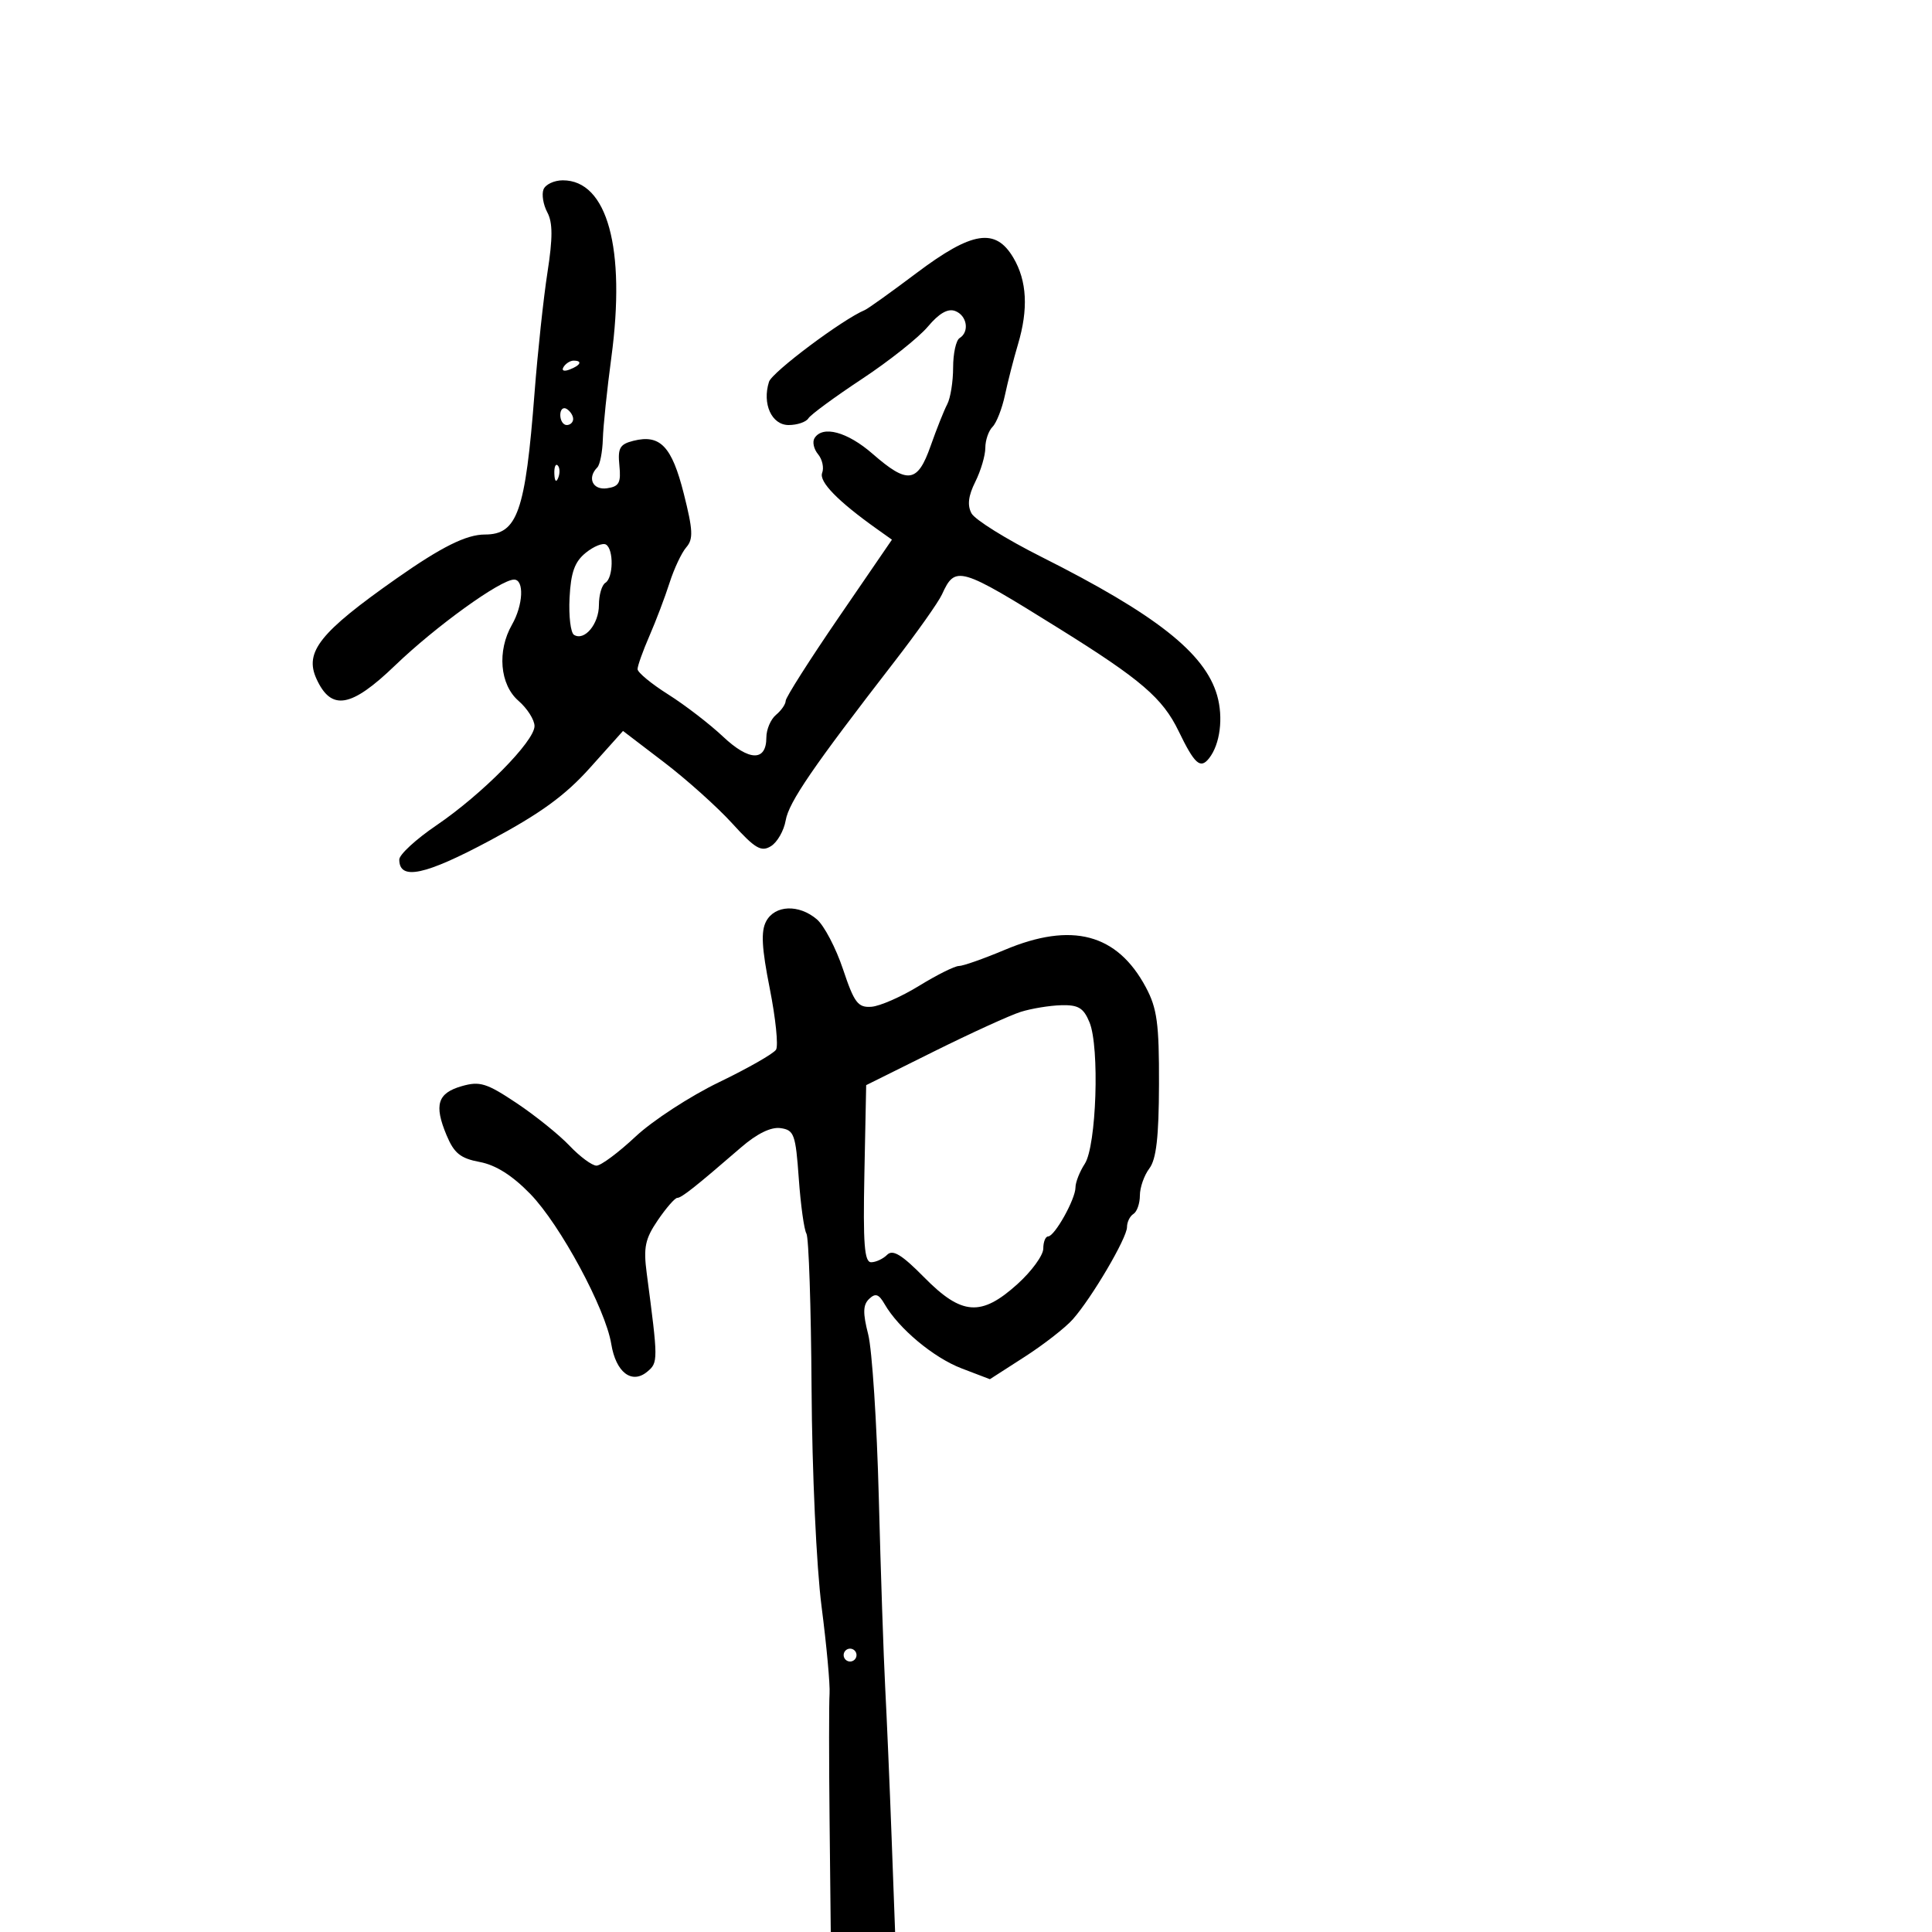 <svg xmlns="http://www.w3.org/2000/svg" width="300" height="300" viewBox="0 0 300 300" version="1.1">
	<path d="M 84.392 29.422 C 84.092 30.204, 84.359 31.803, 84.987 32.976 C 85.837 34.564, 85.843 36.943, 85.009 42.304 C 84.394 46.262, 83.492 54.675, 83.004 61 C 81.578 79.487, 80.347 83, 75.295 83 C 72.414 83, 68.559 84.918, 61.567 89.829 C 49.672 98.184, 47.238 101.234, 49.137 105.401 C 51.432 110.438, 54.499 109.919, 61.341 103.337 C 67.650 97.266, 77.720 90, 79.823 90 C 81.427 90, 81.245 93.948, 79.500 97 C 77.170 101.077, 77.612 106.302, 80.500 108.813 C 81.875 110.009, 83 111.777, 82.999 112.743 C 82.999 115.105, 74.853 123.346, 67.757 128.165 C 64.591 130.315, 62 132.702, 62 133.470 C 62 136.764, 65.966 135.927, 76.117 130.491 C 83.956 126.294, 87.755 123.531, 91.621 119.217 L 96.741 113.502 103.121 118.372 C 106.629 121.050, 111.394 125.325, 113.710 127.871 C 117.255 131.770, 118.201 132.326, 119.710 131.396 C 120.694 130.789, 121.725 128.989, 122 127.396 C 122.492 124.549, 126.221 119.104, 138.882 102.746 C 142.393 98.211, 145.716 93.512, 146.268 92.305 C 148.345 87.760, 148.947 87.936, 164.500 97.626 C 177.173 105.521, 180.535 108.407, 183.008 113.516 C 185.504 118.672, 186.392 119.463, 187.749 117.739 C 189.458 115.568, 189.985 111.435, 188.994 107.980 C 187.110 101.412, 179.491 95.409, 161.660 86.446 C 156.248 83.726, 151.386 80.696, 150.855 79.713 C 150.179 78.462, 150.356 76.992, 151.445 74.810 C 152.300 73.095, 153 70.727, 153 69.546 C 153 68.366, 153.504 66.896, 154.120 66.280 C 154.735 65.665, 155.605 63.437, 156.053 61.330 C 156.501 59.224, 157.405 55.700, 158.062 53.500 C 159.704 48.001, 159.475 43.612, 157.357 40.028 C 154.581 35.327, 150.957 35.897, 142.326 42.390 C 138.385 45.354, 134.772 47.942, 134.296 48.140 C 130.846 49.576, 119.887 57.781, 119.410 59.284 C 118.325 62.703, 119.822 66, 122.460 66 C 123.792 66, 125.171 65.532, 125.525 64.960 C 125.878 64.388, 129.618 61.640, 133.834 58.854 C 138.050 56.068, 142.659 52.408, 144.077 50.721 C 145.823 48.642, 147.192 47.860, 148.327 48.295 C 150.169 49.002, 150.573 51.528, 149 52.500 C 148.450 52.840, 148 54.898, 148 57.073 C 148 59.248, 147.590 61.809, 147.089 62.764 C 146.587 63.719, 145.425 66.638, 144.506 69.250 C 142.477 75.015, 140.947 75.224, 135.511 70.481 C 131.574 67.046, 127.730 66.009, 126.473 68.044 C 126.118 68.618, 126.367 69.737, 127.026 70.531 C 127.685 71.325, 127.972 72.630, 127.665 73.430 C 127.141 74.795, 130.110 77.836, 136.179 82.150 L 138.500 83.800 130.250 95.845 C 125.713 102.470, 122 108.310, 122 108.823 C 122 109.336, 121.325 110.315, 120.500 111 C 119.675 111.685, 119 113.267, 119 114.515 C 119 118.270, 116.336 118.214, 112.265 114.375 C 110.194 112.423, 106.362 109.476, 103.750 107.827 C 101.138 106.178, 99 104.412, 99 103.903 C 99 103.395, 99.830 101.071, 100.845 98.739 C 101.860 96.408, 103.265 92.700, 103.968 90.500 C 104.671 88.300, 105.842 85.816, 106.571 84.979 C 107.675 83.712, 107.609 82.323, 106.176 76.647 C 104.323 69.302, 102.512 67.404, 98.356 68.447 C 96.242 68.977, 95.907 69.569, 96.179 72.287 C 96.448 74.976, 96.133 75.552, 94.250 75.820 C 92.030 76.135, 91.134 74.202, 92.750 72.581 C 93.162 72.168, 93.550 70.180, 93.610 68.165 C 93.671 66.149, 94.265 60.450, 94.930 55.500 C 97.205 38.579, 94.307 28, 87.397 28 C 86.044 28, 84.692 28.640, 84.392 29.422 M 87.507 56.989 C 87.157 57.555, 87.558 57.723, 88.448 57.382 C 90.180 56.717, 90.497 56, 89.059 56 C 88.541 56, 87.843 56.445, 87.507 56.989 M 87 64.441 C 87 65.298, 87.450 66, 88 66 C 88.550 66, 89 65.577, 89 65.059 C 89 64.541, 88.550 63.840, 88 63.500 C 87.450 63.160, 87 63.584, 87 64.441 M 86.079 73.583 C 86.127 74.748, 86.364 74.985, 86.683 74.188 C 86.972 73.466, 86.936 72.603, 86.604 72.271 C 86.272 71.939, 86.036 72.529, 86.079 73.583 M 90.957 85.834 C 89.234 87.229, 88.643 88.871, 88.441 92.824 C 88.296 95.666, 88.607 98.257, 89.132 98.582 C 90.760 99.588, 93 96.897, 93 93.937 C 93 92.386, 93.450 90.840, 94 90.500 C 95.242 89.732, 95.320 85.316, 94.104 84.564 C 93.611 84.260, 92.195 84.831, 90.957 85.834 M 118.968 143.060 C 118.137 144.613, 118.274 147.179, 119.529 153.500 C 120.443 158.110, 120.882 162.381, 120.504 162.993 C 120.126 163.605, 116.146 165.877, 111.658 168.042 C 107.171 170.207, 101.334 174.009, 98.687 176.489 C 96.040 178.970, 93.312 181, 92.624 181 C 91.937 181, 90.052 179.608, 88.437 177.907 C 86.822 176.205, 83.115 173.222, 80.200 171.276 C 75.565 168.183, 74.499 167.854, 71.707 168.655 C 67.936 169.737, 67.370 171.557, 69.340 176.271 C 70.511 179.075, 71.497 179.871, 74.494 180.433 C 76.987 180.901, 79.556 182.525, 82.349 185.401 C 86.991 190.179, 94.025 203.219, 94.917 208.700 C 95.632 213.094, 98.098 214.993, 100.500 213 C 102.212 211.579, 102.211 211.283, 100.423 197.713 C 99.894 193.696, 100.171 192.370, 102.146 189.470 C 103.441 187.569, 104.799 186.011, 105.165 186.007 C 105.833 186, 107.951 184.324, 115.064 178.175 C 117.553 176.022, 119.719 174.964, 121.205 175.175 C 123.308 175.473, 123.545 176.127, 124.035 183 C 124.329 187.125, 124.864 190.975, 125.223 191.555 C 125.582 192.135, 125.940 202.935, 126.019 215.555 C 126.099 228.592, 126.772 243.250, 127.577 249.500 C 128.356 255.550, 128.913 261.625, 128.814 263 C 128.715 264.375, 128.716 273.262, 128.817 282.750 L 129 300 133.996 300 L 138.992 300 138.446 285.250 C 138.146 277.137, 137.698 266.675, 137.451 262 C 137.205 257.325, 136.758 244.050, 136.458 232.500 C 136.158 220.950, 135.417 209.563, 134.811 207.195 C 133.962 203.877, 133.996 202.617, 134.958 201.695 C 135.935 200.761, 136.457 200.935, 137.354 202.492 C 139.541 206.292, 144.967 210.822, 149.327 212.487 L 153.710 214.161 159.105 210.690 C 162.072 208.781, 165.439 206.158, 166.586 204.860 C 169.553 201.504, 175 192.236, 175 190.544 C 175 189.760, 175.450 188.840, 176 188.500 C 176.550 188.160, 177 186.870, 177 185.632 C 177 184.395, 177.661 182.509, 178.468 181.441 C 179.550 180.011, 179.945 176.566, 179.968 168.345 C 179.995 158.947, 179.675 156.579, 177.934 153.319 C 173.481 144.976, 166.436 143.107, 156 147.500 C 152.733 148.875, 149.534 150, 148.891 150 C 148.247 150, 145.467 151.387, 142.712 153.082 C 139.957 154.777, 136.624 156.240, 135.305 156.332 C 133.218 156.478, 132.646 155.720, 130.902 150.500 C 129.799 147.200, 127.970 143.713, 126.838 142.750 C 124.047 140.378, 120.325 140.525, 118.968 143.060 M 158.500 157.122 C 156.850 157.640, 150.775 160.412, 145 163.282 L 134.500 168.500 134.222 182.250 C 134.001 193.155, 134.218 196, 135.272 196 C 136.002 196, 137.120 195.480, 137.756 194.844 C 138.631 193.969, 140.029 194.820, 143.503 198.344 C 149.342 204.267, 152.353 204.483, 157.997 199.384 C 160.199 197.395, 162 194.920, 162 193.884 C 162 192.848, 162.338 191.997, 162.750 191.994 C 163.766 191.985, 167 186.195, 167 184.384 C 167 183.584, 167.650 181.933, 168.444 180.715 C 170.253 177.940, 170.766 162.615, 169.179 158.750 C 168.257 156.505, 167.448 156.017, 164.775 156.090 C 162.974 156.140, 160.150 156.604, 158.500 157.122 M 131 257 C 131 257.550, 131.450 258, 132 258 C 132.550 258, 133 257.550, 133 257 C 133 256.450, 132.550 256, 132 256 C 131.450 256, 131 256.450, 131 257" stroke="none" fill="black" fill-rule="evenodd"/>
</svg>